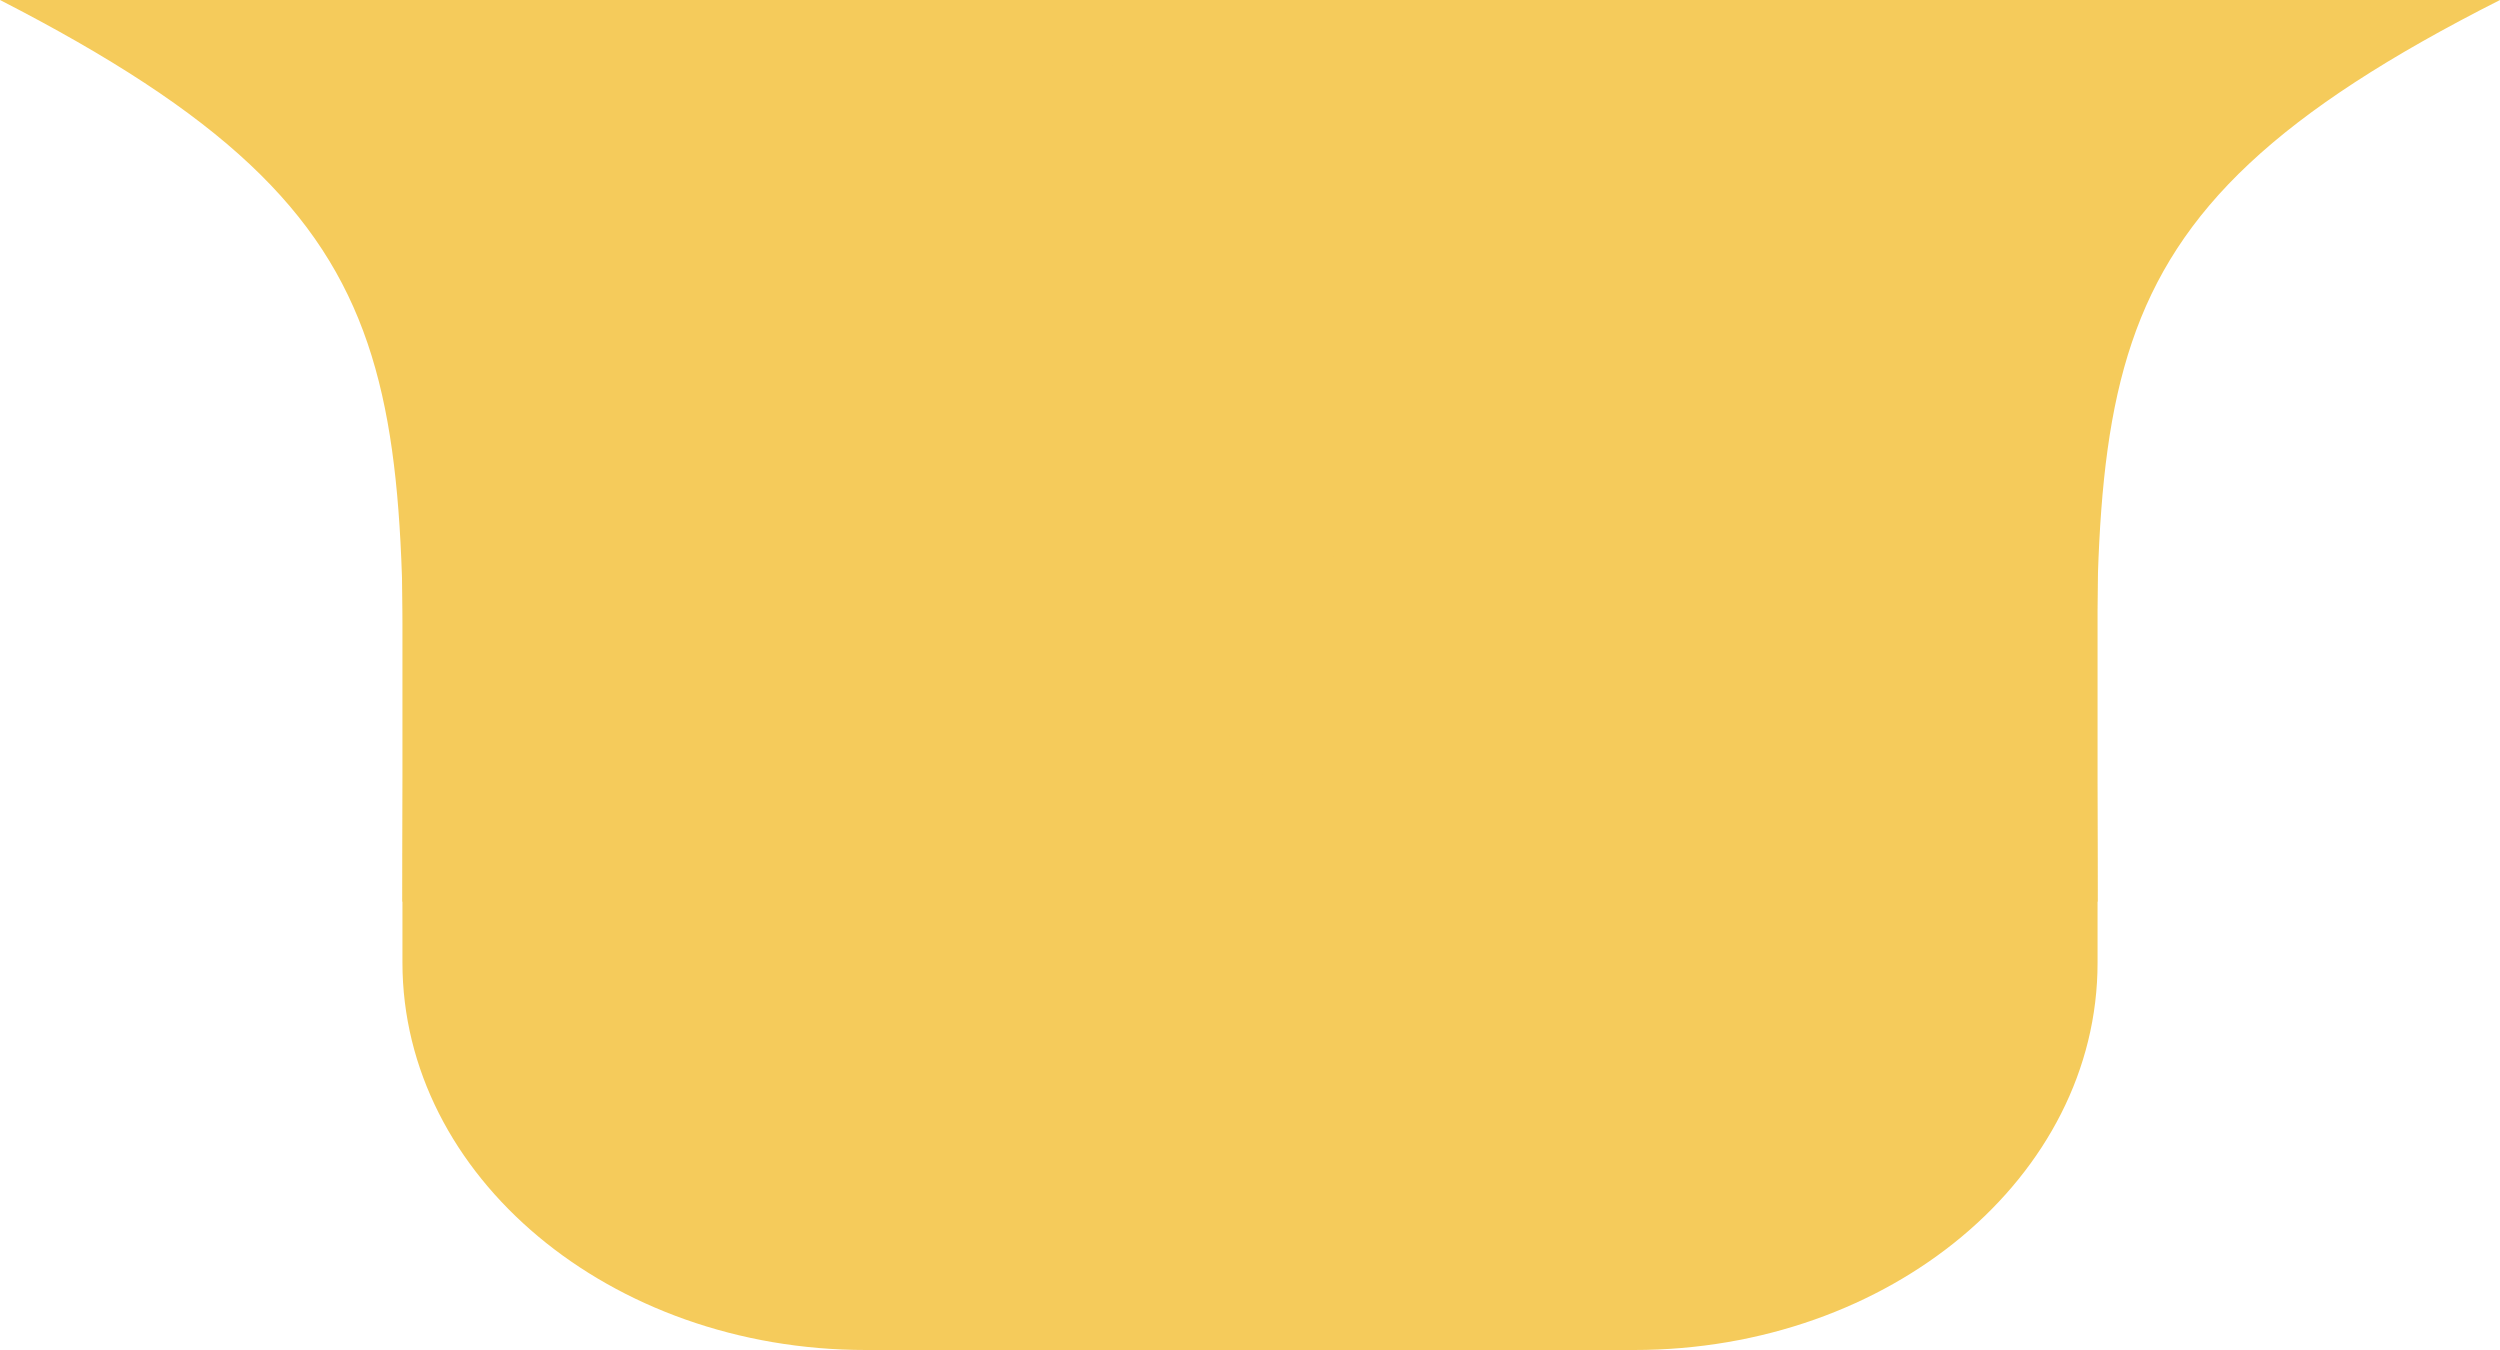 <svg width="500" height="270" viewBox="0 0 500 270" fill="none" xmlns="http://www.w3.org/2000/svg">
<path d="M80.488 77.434C80.488 34.668 121.983 0 173.171 0H326.829C378.017 0 419.512 34.668 419.512 77.434V192.566C419.512 235.332 378.017 270 326.829 270H173.171C121.983 270 80.488 235.266 80.488 192.5V77.434Z" fill="#F5CB5B"/>
<path d="M0 0H249.662C143.828 40.929 249.735 77.902 249.662 180.34H80.488C80.488 77.434 88.711 45.5 0 0Z" fill="#F5CB5B"/>
<path d="M500 0H250.338C356.172 40.929 250.265 77.902 250.338 180.34H419.512C419.512 77.434 411.015 45 500 0Z" fill="#F5CB5B"/>
</svg>
